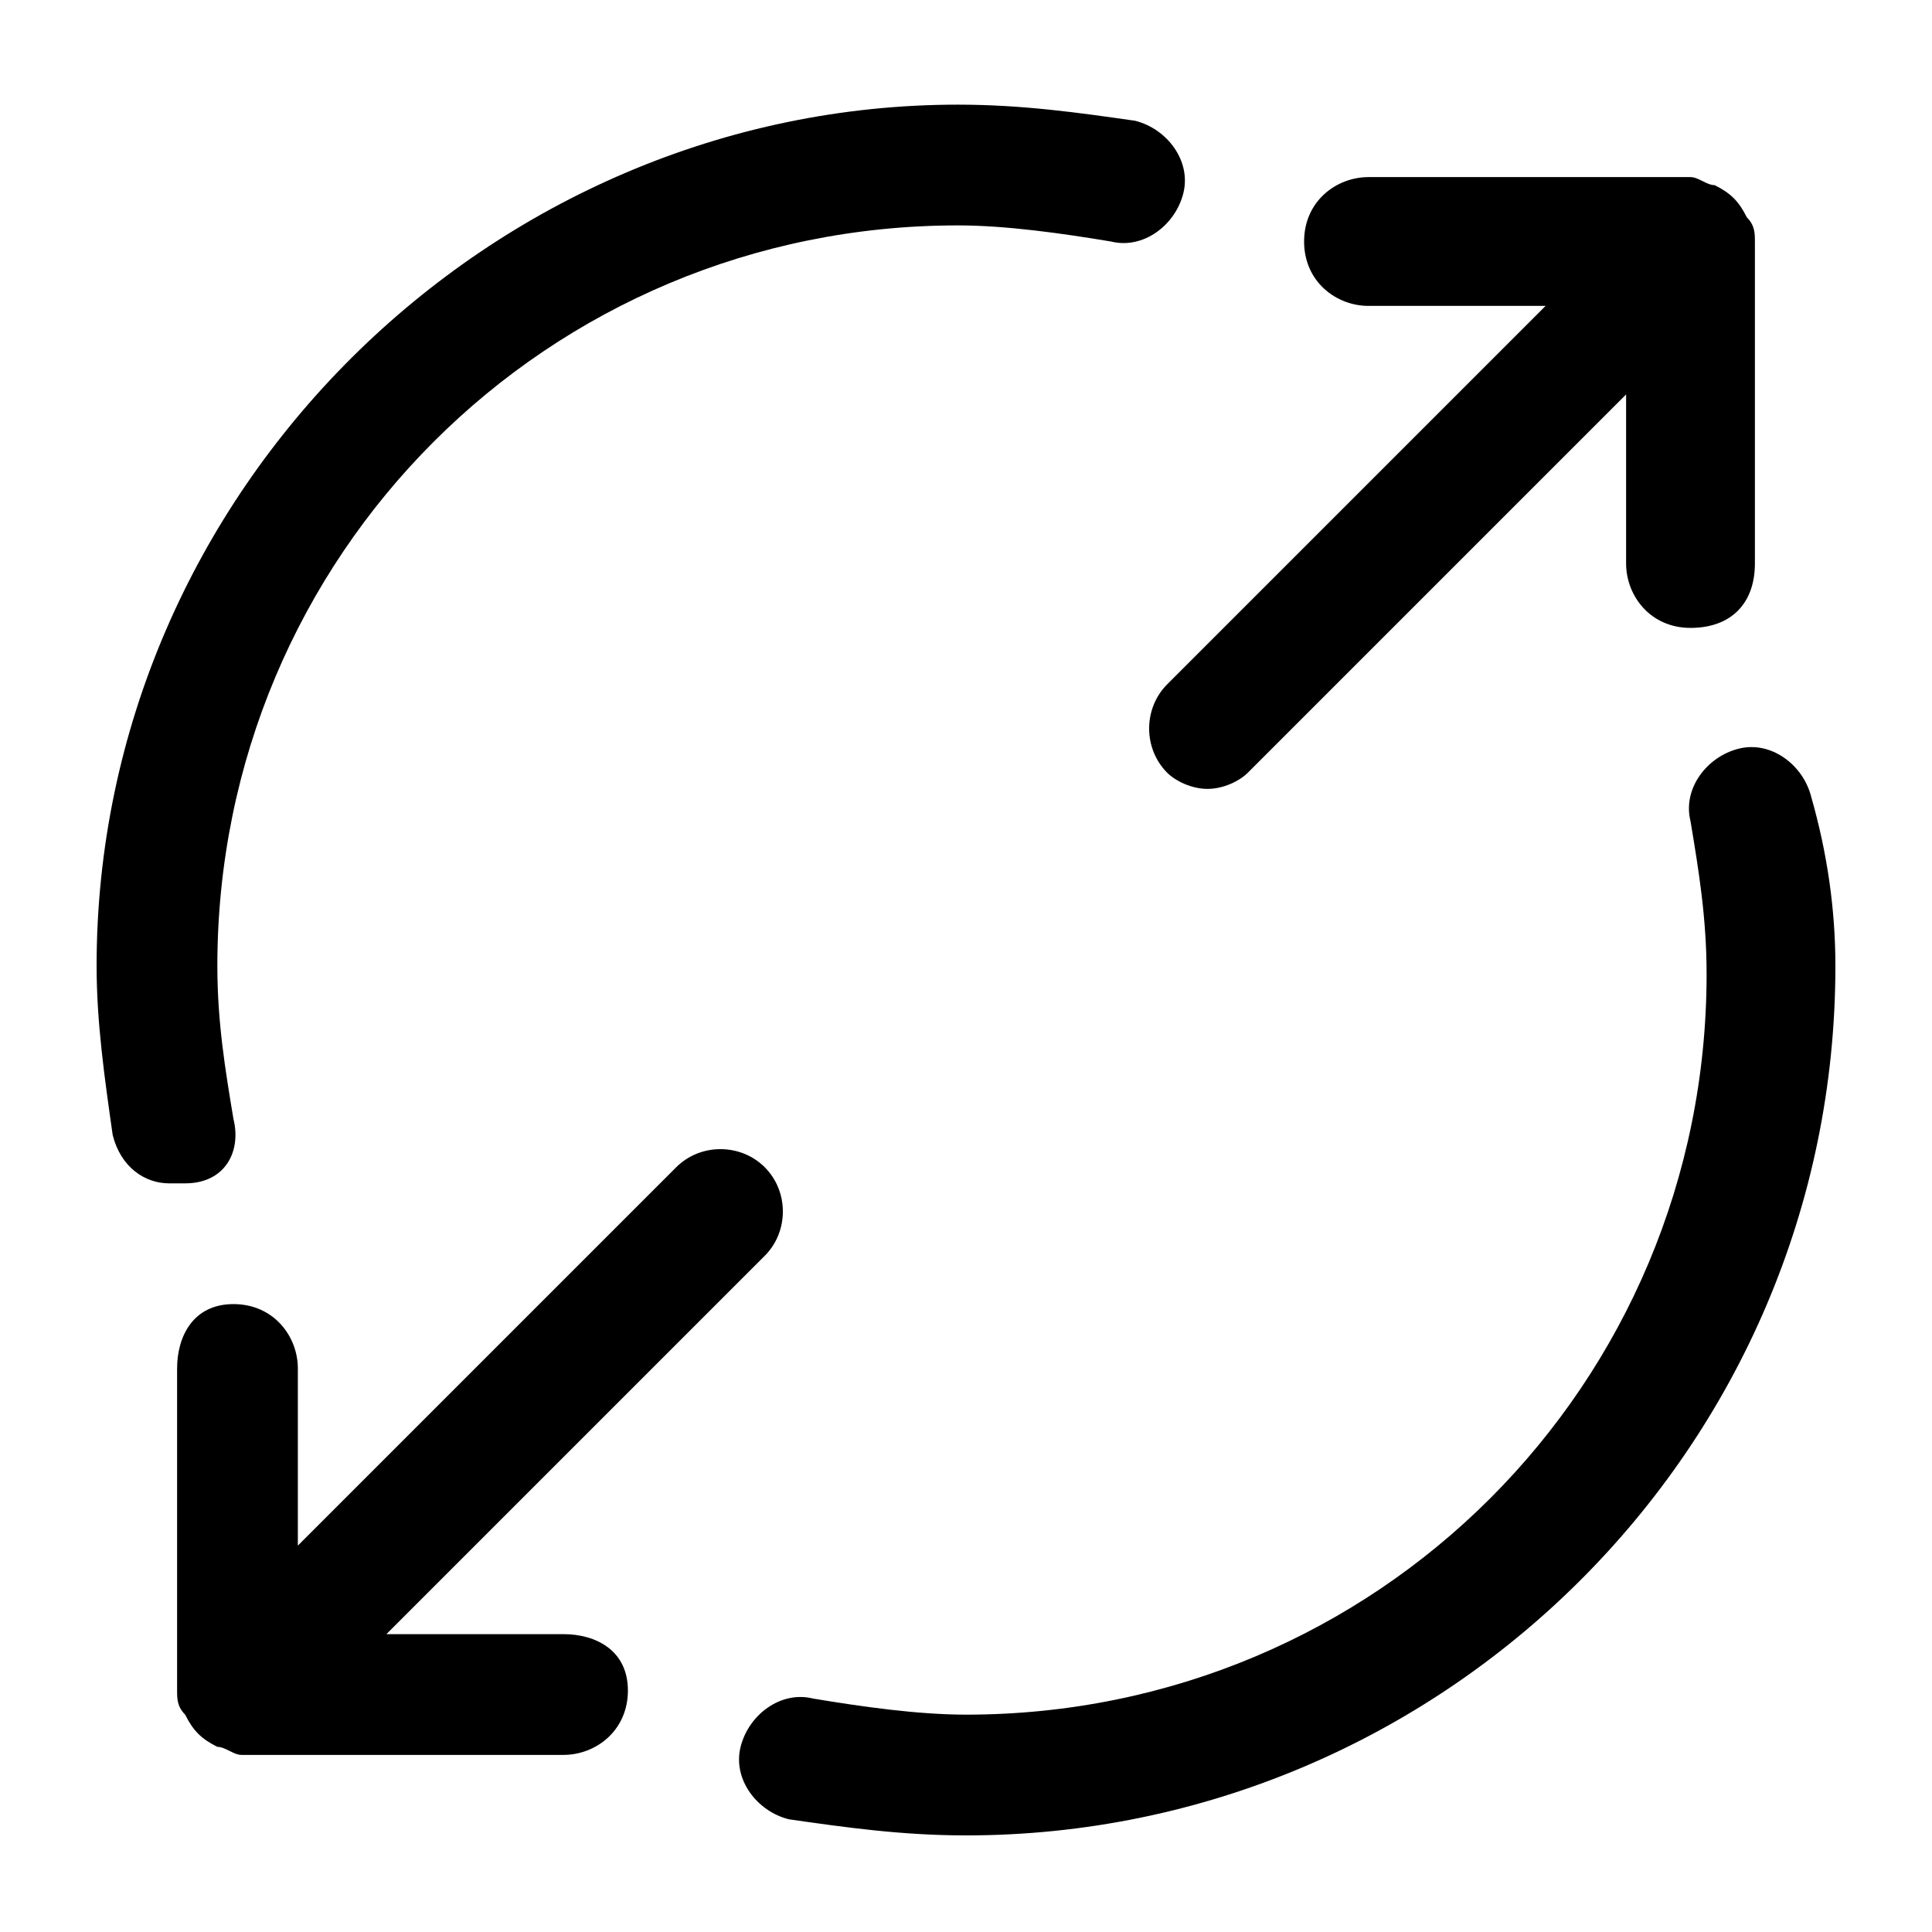<?xml version="1.0" encoding="utf-8"?>
<svg version="1.1" xmlns="http://www.w3.org/2000/svg" xmlns:xlink="http://www.w3.org/1999/xlink" x="0px" y="0px"
	 viewBox="0 0 24 24" xml:space="preserve">

<g>
	<path class="st0" d="M17,3.8h2.2l-4.7,4.7c-0.3,0.3-0.3,0.8,0,1.1c0.1,0.1,0.3,0.2,0.5,0.2s0.4-0.1,0.5-0.2l4.7-4.7V7
		c0,0.4,0.3,0.8,0.8,0.8s0.8-0.3,0.8-0.8V3c0-0.1,0-0.2-0.1-0.3c-0.1-0.2-0.2-0.3-0.4-0.4c-0.1,0-0.2-0.1-0.3-0.1h-4
		c-0.4,0-0.8,0.3-0.8,0.8S16.6,3.8,17,3.8z"/>
	<path class="st0" d="M7,20.3H4.8l4.7-4.7c0.3-0.3,0.3-0.8,0-1.1s-0.8-0.3-1.1,0l-4.7,4.7V17c0-0.4-0.3-0.8-0.8-0.8S2.2,16.6,2.2,17
		v4c0,0.1,0,0.2,0.1,0.3c0.1,0.2,0.2,0.3,0.4,0.4c0.1,0,0.2,0.1,0.3,0.1h4c0.4,0,0.8-0.3,0.8-0.8S7.4,20.3,7,20.3z"/>
	<path class="st0" d="M2.9,13.9c-0.1-0.6-0.2-1.2-0.2-1.9c0-5.1,4.1-9.2,9.2-9.2c0.6,0,1.3,0.1,1.9,0.2c0.4,0.1,0.8-0.2,0.9-0.6
		c0.1-0.4-0.2-0.8-0.6-0.9c-0.7-0.1-1.4-0.2-2.2-0.2C6.1,1.3,1.2,6.1,1.2,12c0,0.7,0.1,1.4,0.2,2.1c0.1,0.4,0.4,0.6,0.7,0.6
		c0,0,0.1,0,0.2,0C2.8,14.7,3,14.3,2.9,13.9z"/>
	<path class="st0" d="M22.5,9.9c-0.1-0.4-0.5-0.7-0.9-0.6c-0.4,0.1-0.7,0.5-0.6,0.9c0.1,0.6,0.2,1.2,0.2,1.9c0,5.1-4.1,9.2-9.2,9.2
		c-0.6,0-1.3-0.1-1.9-0.2c-0.4-0.1-0.8,0.2-0.9,0.6c-0.1,0.4,0.2,0.8,0.6,0.9c0.7,0.1,1.4,0.2,2.2,0.2c5.9,0,10.8-4.8,10.8-10.8
		C22.8,11.3,22.7,10.6,22.5,9.9z"/>
</g>
</svg>

